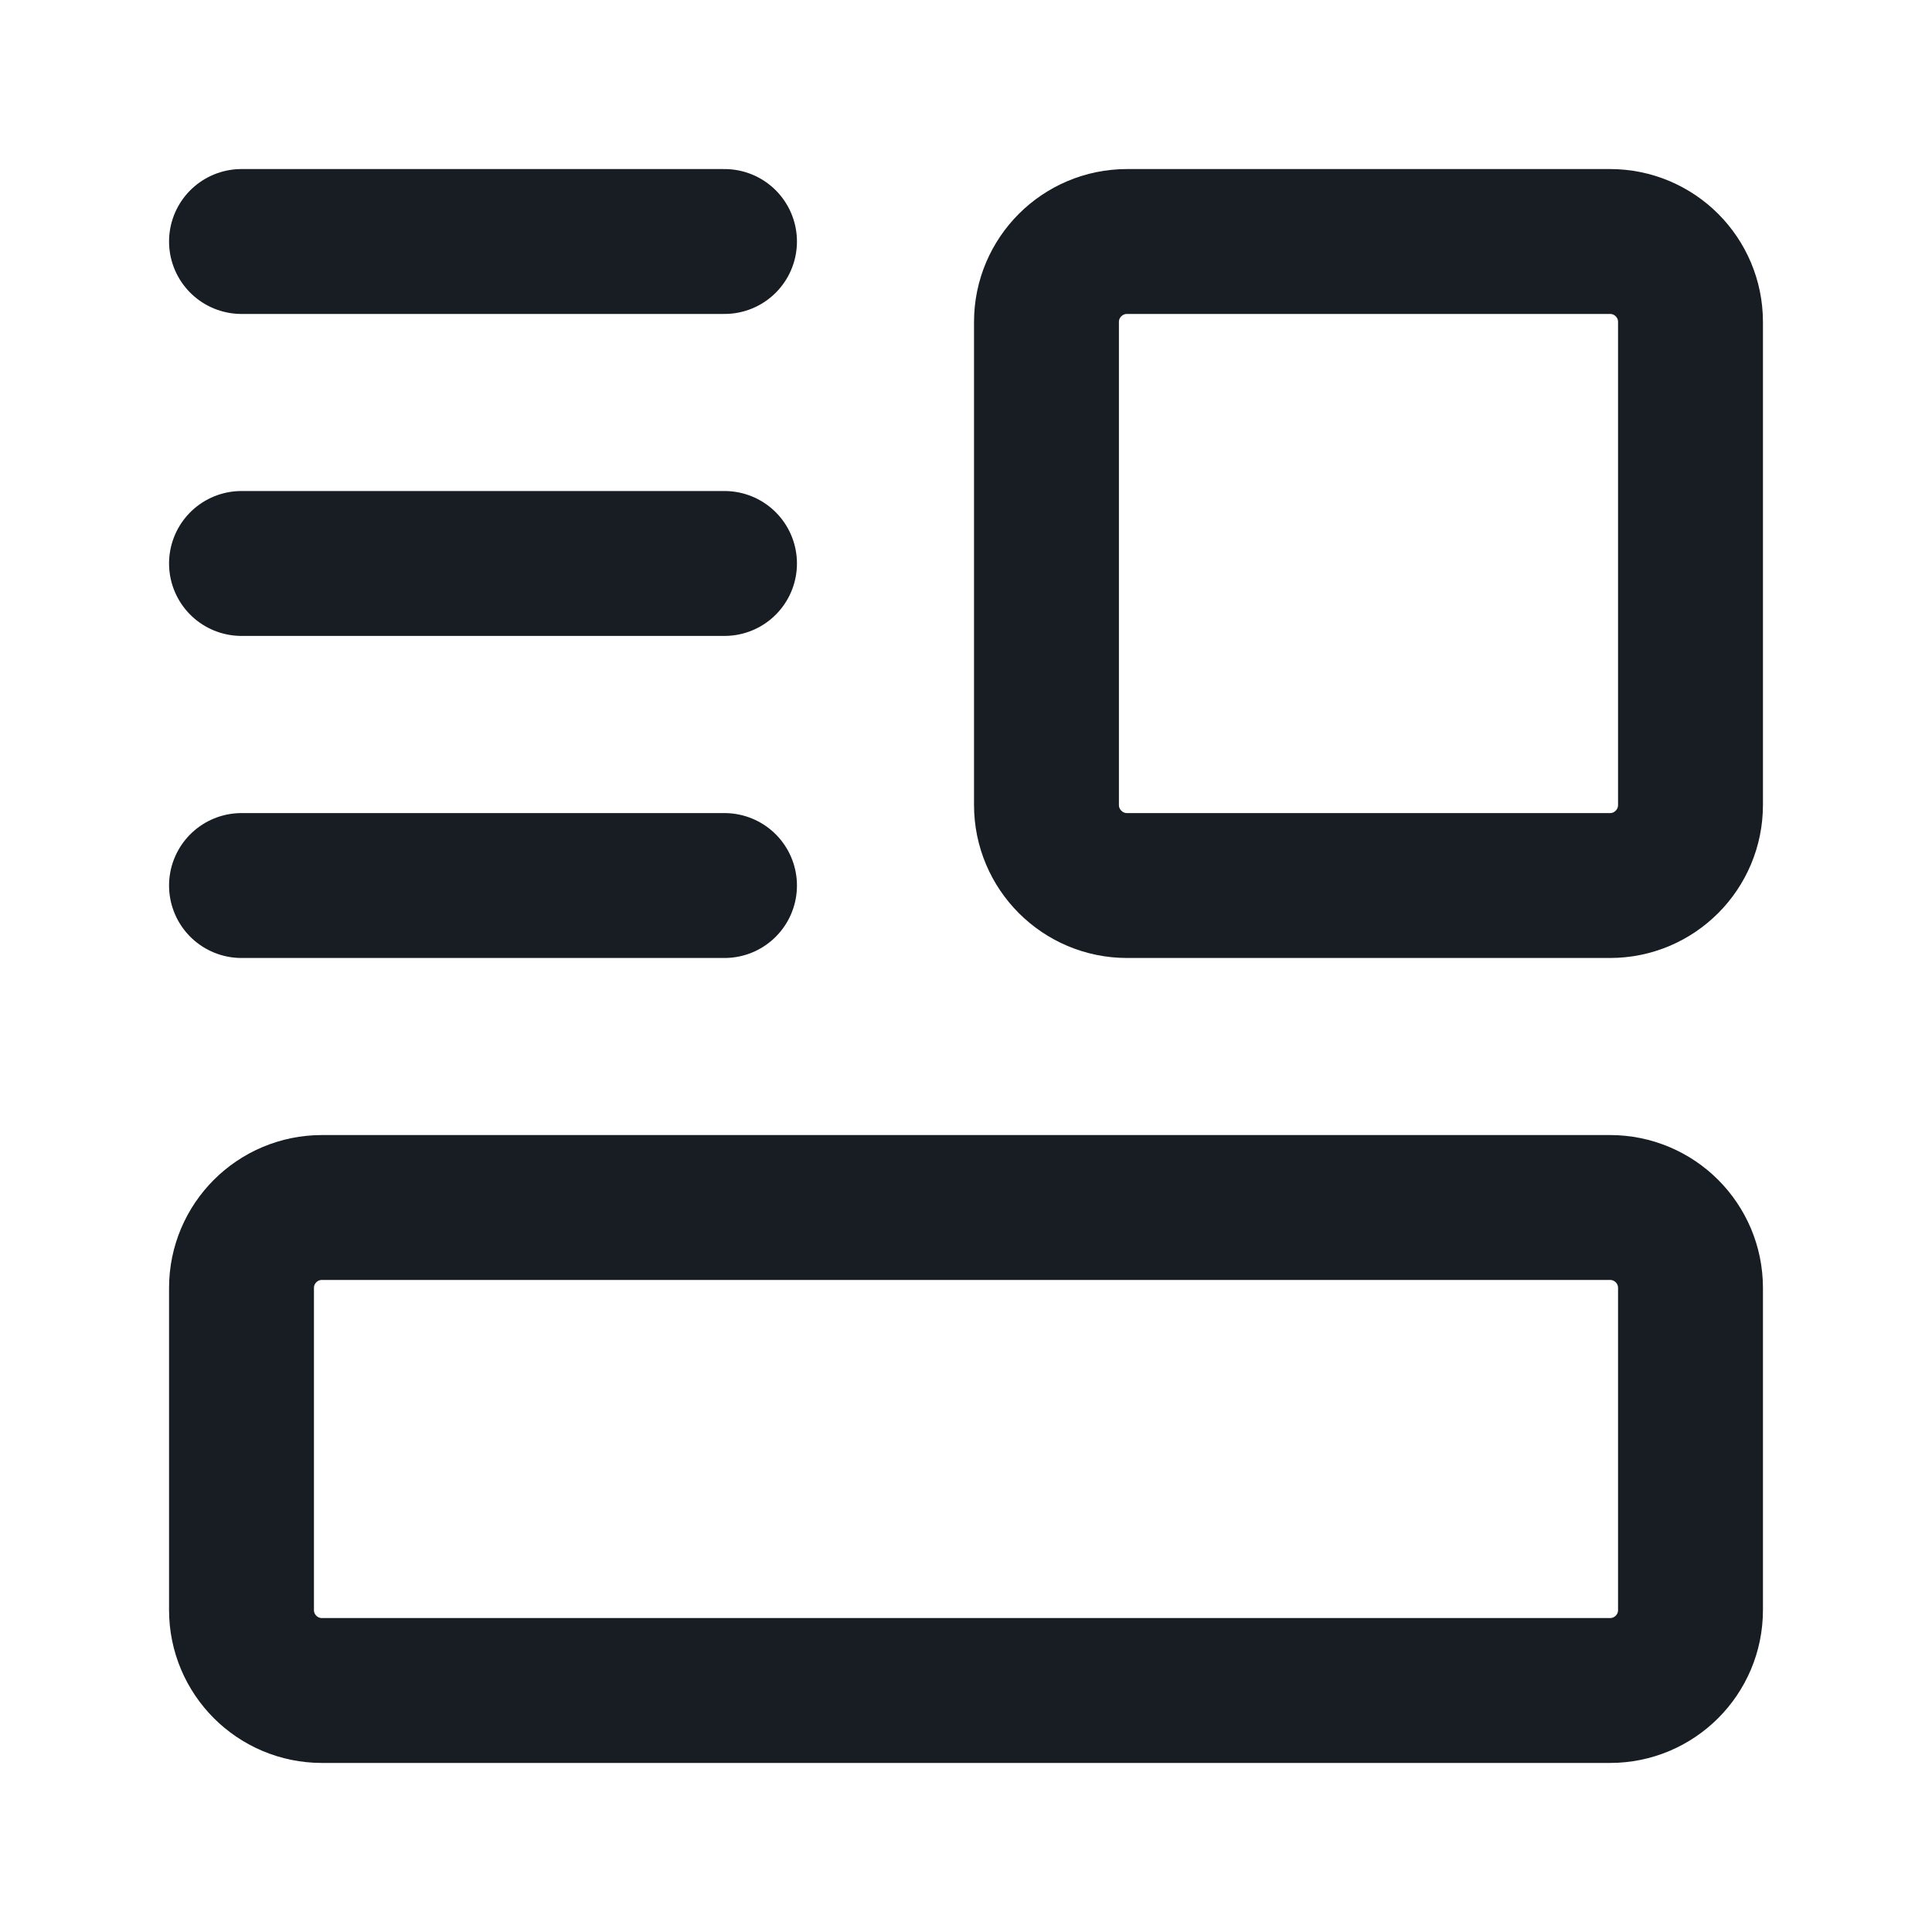 <svg width="20" height="20" viewBox="0 0 20 20" fill="none" xmlns="http://www.w3.org/2000/svg">
  <path d="M16.667 17.5H3.333C2.873 17.5 2.5 17.127 2.5 16.667V13.333C2.5 12.873 2.873 12.5 3.333 12.5H16.667C17.127 12.5 17.5 12.873 17.5 13.333V16.667C17.5 17.127 17.127 17.5 16.667 17.5Z" stroke="#171D23" stroke-width="1.5" stroke-linecap="round" stroke-linejoin="round"/>
  <path d="M16.667 9.167H11.667C11.207 9.167 10.833 8.793 10.833 8.333V3.333C10.833 2.873 11.207 2.5 11.667 2.5H16.667C17.127 2.5 17.5 2.873 17.5 3.333V8.333C17.5 8.793 17.127 9.167 16.667 9.167Z" stroke="#171D23" stroke-width="1.5" stroke-linecap="round" stroke-linejoin="round"/>
  <path d="M7.5 2.5H2.5" stroke="#171D23" stroke-width="1.5" stroke-linecap="round" stroke-linejoin="round"/>
  <path d="M7.5 5.833H2.5" stroke="#171D23" stroke-width="1.5" stroke-linecap="round" stroke-linejoin="round"/>
  <path d="M7.5 9.167H2.5" stroke="#171D23" stroke-width="1.5" stroke-linecap="round" stroke-linejoin="round"/>
</svg>
